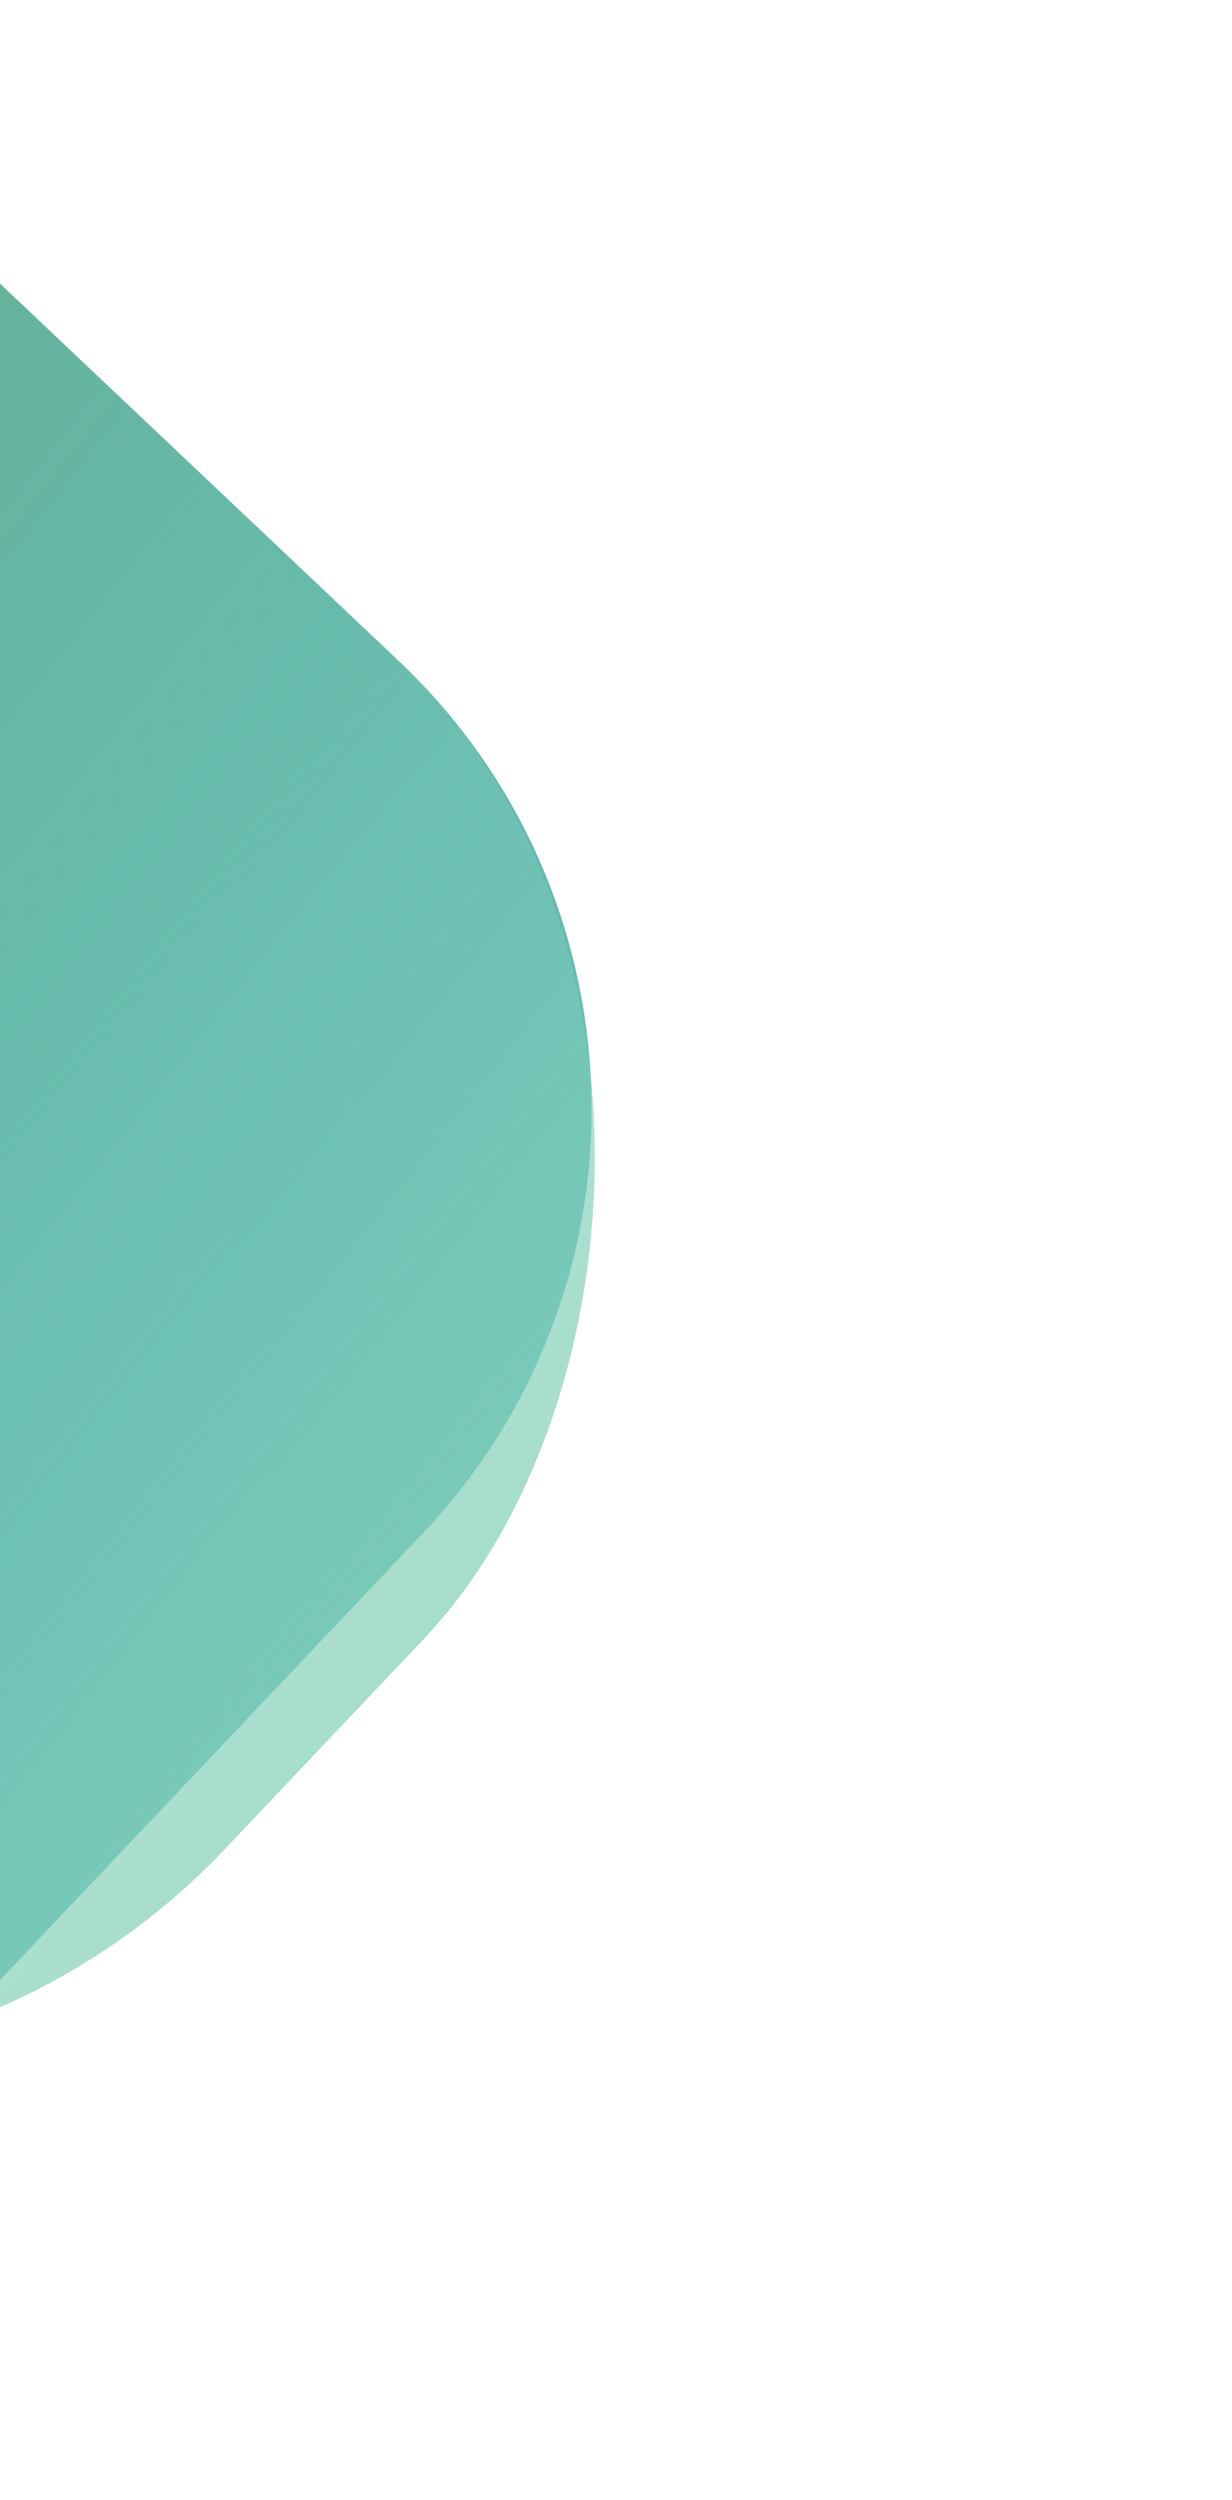 <svg width="375" height="761" viewBox="0 0 375 761" fill="none" xmlns="http://www.w3.org/2000/svg">
    <g filter="url(#filter0_f_0_1)">
        <path d="M-185.635 89.894C-136.219 37.673 -53.825 35.4 -1.604 84.817L121.33 201.15C196.695 272.467 199.975 391.376 128.658 466.74L-3.016 605.886C-52.432 658.107 -134.826 660.38 -187.047 610.963L-351.886 454.976C-404.107 405.559 -406.38 323.166 -356.963 270.945L-185.635 89.894Z" fill="url(#paint0_linear_0_1)" fill-opacity="0.6"/>
    </g>
    <g filter="url(#filter1_f_0_1)">
        <rect x="-174.718" y="-79" width="617.78" height="509.623" rx="210.802" transform="rotate(43.42 -174.718 -79)" fill="url(#paint1_linear_0_1)" fill-opacity="0.8"/>
    </g>
    <defs>
        <filter id="filter0_f_0_1" x="-506.126" y="-64.346" width="799.735" height="824.473" filterUnits="userSpaceOnUse" color-interpolation-filters="sRGB">
            <feFlood flood-opacity="0" result="BackgroundImageFix"/>
            <feBlend mode="normal" in="SourceGraphic" in2="BackgroundImageFix" result="shape"/>
            <feGaussianBlur stdDeviation="56.769" result="effect1_foregroundBlur_0_1"/>
        </filter>
        <filter id="filter1_f_0_1" x="-473.818" y="-27.818" width="696.636" height="692.417" filterUnits="userSpaceOnUse" color-interpolation-filters="sRGB">
            <feFlood flood-opacity="0" result="BackgroundImageFix"/>
            <feBlend mode="normal" in="SourceGraphic" in2="BackgroundImageFix" result="shape"/>
            <feGaussianBlur stdDeviation="18.011" result="effect1_foregroundBlur_0_1"/>
        </filter>
        <filter id="filter2_b_0_1" x="-84" y="19" width="640.634" height="578" filterUnits="userSpaceOnUse" color-interpolation-filters="sRGB">
            <feFlood flood-opacity="0" result="BackgroundImageFix"/>
            <feGaussianBlur in="BackgroundImageFix" stdDeviation="50"/>
            <feComposite in2="SourceAlpha" operator="in" result="effect1_backgroundBlur_0_1"/>
            <feBlend mode="normal" in="SourceGraphic" in2="effect1_backgroundBlur_0_1" result="shape"/>
        </filter>
        <linearGradient id="paint0_linear_0_1" x1="200.166" y1="445.308" x2="-211.597" y2="94.978" gradientUnits="userSpaceOnUse">
            <stop stop-color="#089496"/>
            <stop offset="1" stop-color="#037236"/>
        </linearGradient>
        <linearGradient id="paint1_linear_0_1" x1="490.232" y1="44.155" x2="-19.047" y2="91.619" gradientUnits="userSpaceOnUse">
            <stop stop-color="#8BD2B8"/>
            <stop offset="1" stop-color="#46BAB3" stop-opacity="0"/>
        </linearGradient>
    </defs>
</svg>
